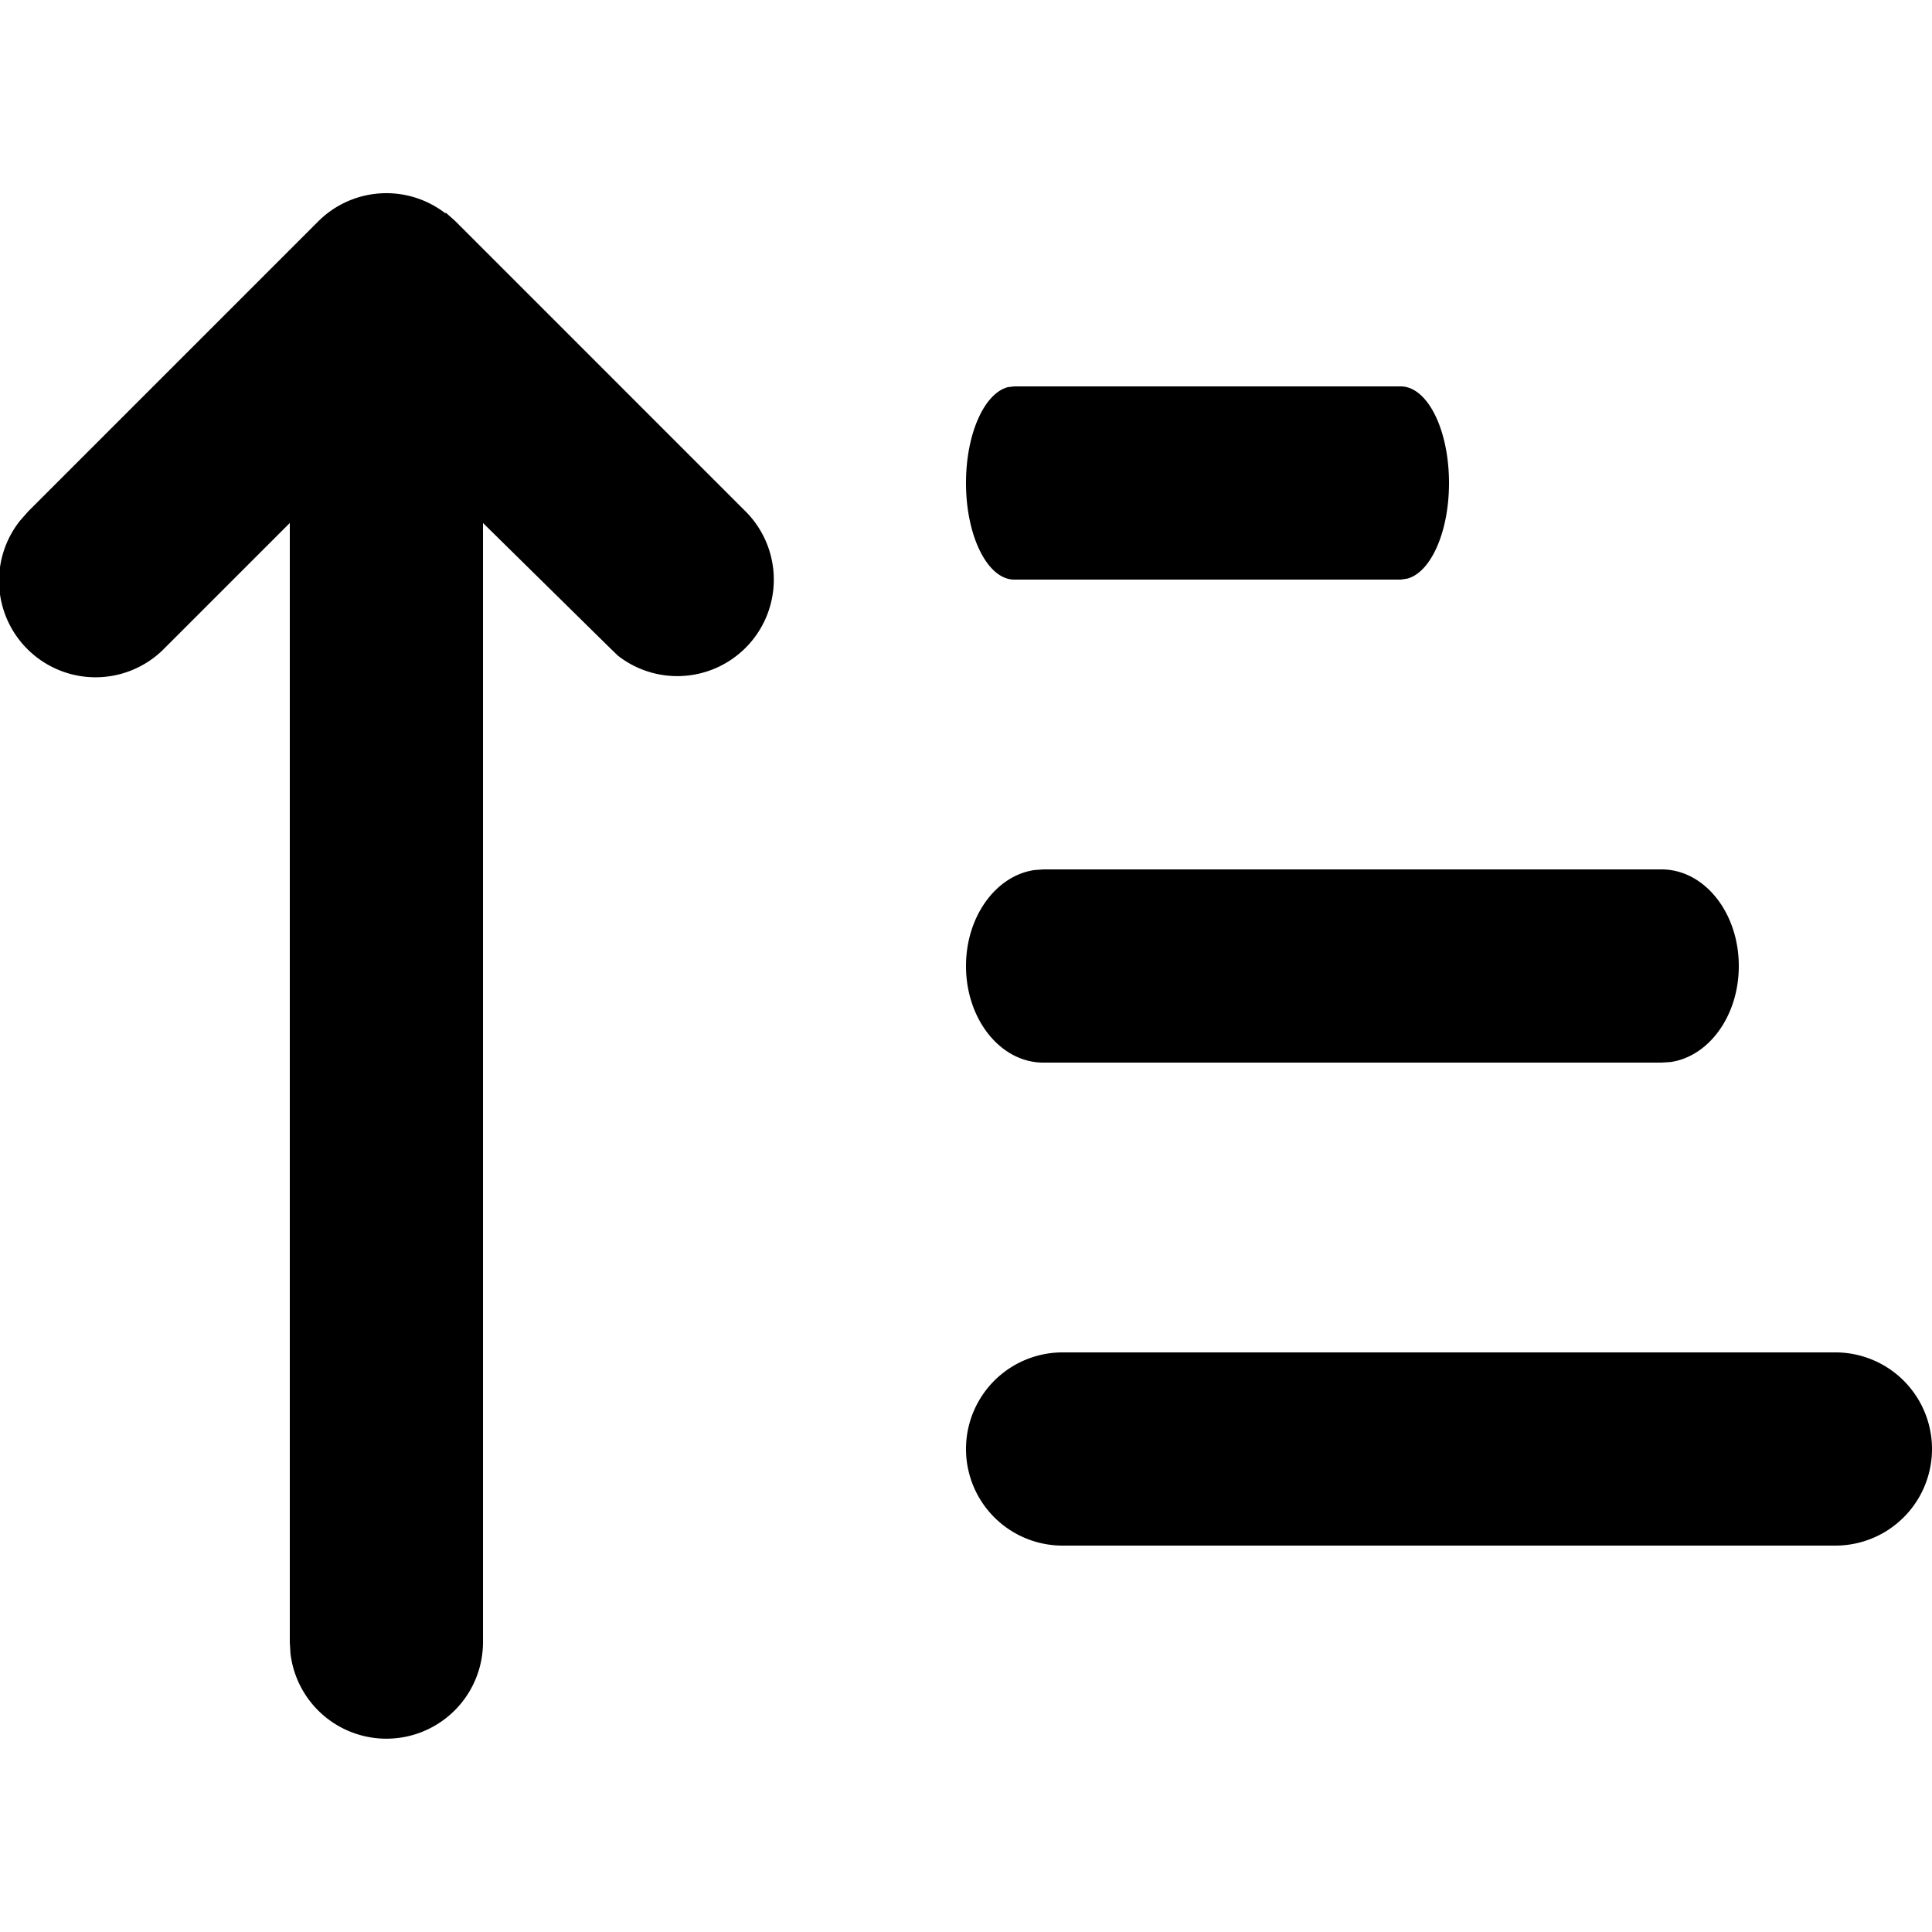 <svg xmlns="http://www.w3.org/2000/svg" xmlns:xlink="http://www.w3.org/1999/xlink" viewBox="0 0 20 20"><defs><path id="A" d="M4.613 2.2l.094.083 3 3a.999.999 0 0 1-1.311 1.504l-.103-.1L5 5.414V17a1 1 0 0 1-1.993.117L3 17V5.414L1.707 6.707A.999.999 0 0 1 .21 5.387l.083-.094 3-3a.999.999 0 0 1 1.32-.083zM19 14a1 1 0 1 1 0 2h-8a1 1 0 1 1 0-2zm-8.2-5h6.4c.443 0 .8.447.8 1 0 .514-.308.936-.706.994L17.2 11h-6.4c-.442 0-.8-.447-.8-1 0-.513.31-.935.707-.993L10.8 9h6.4zm3.7-5c.277 0 .5.447.5 1 0 .507-.188.925-.432.99L14.5 6h-4c-.276 0-.5-.448-.5-1 0-.508.188-.926.432-.992L10.5 4h4z"/></defs><use fill-rule="evenodd" xlink:href="#A"/></svg>